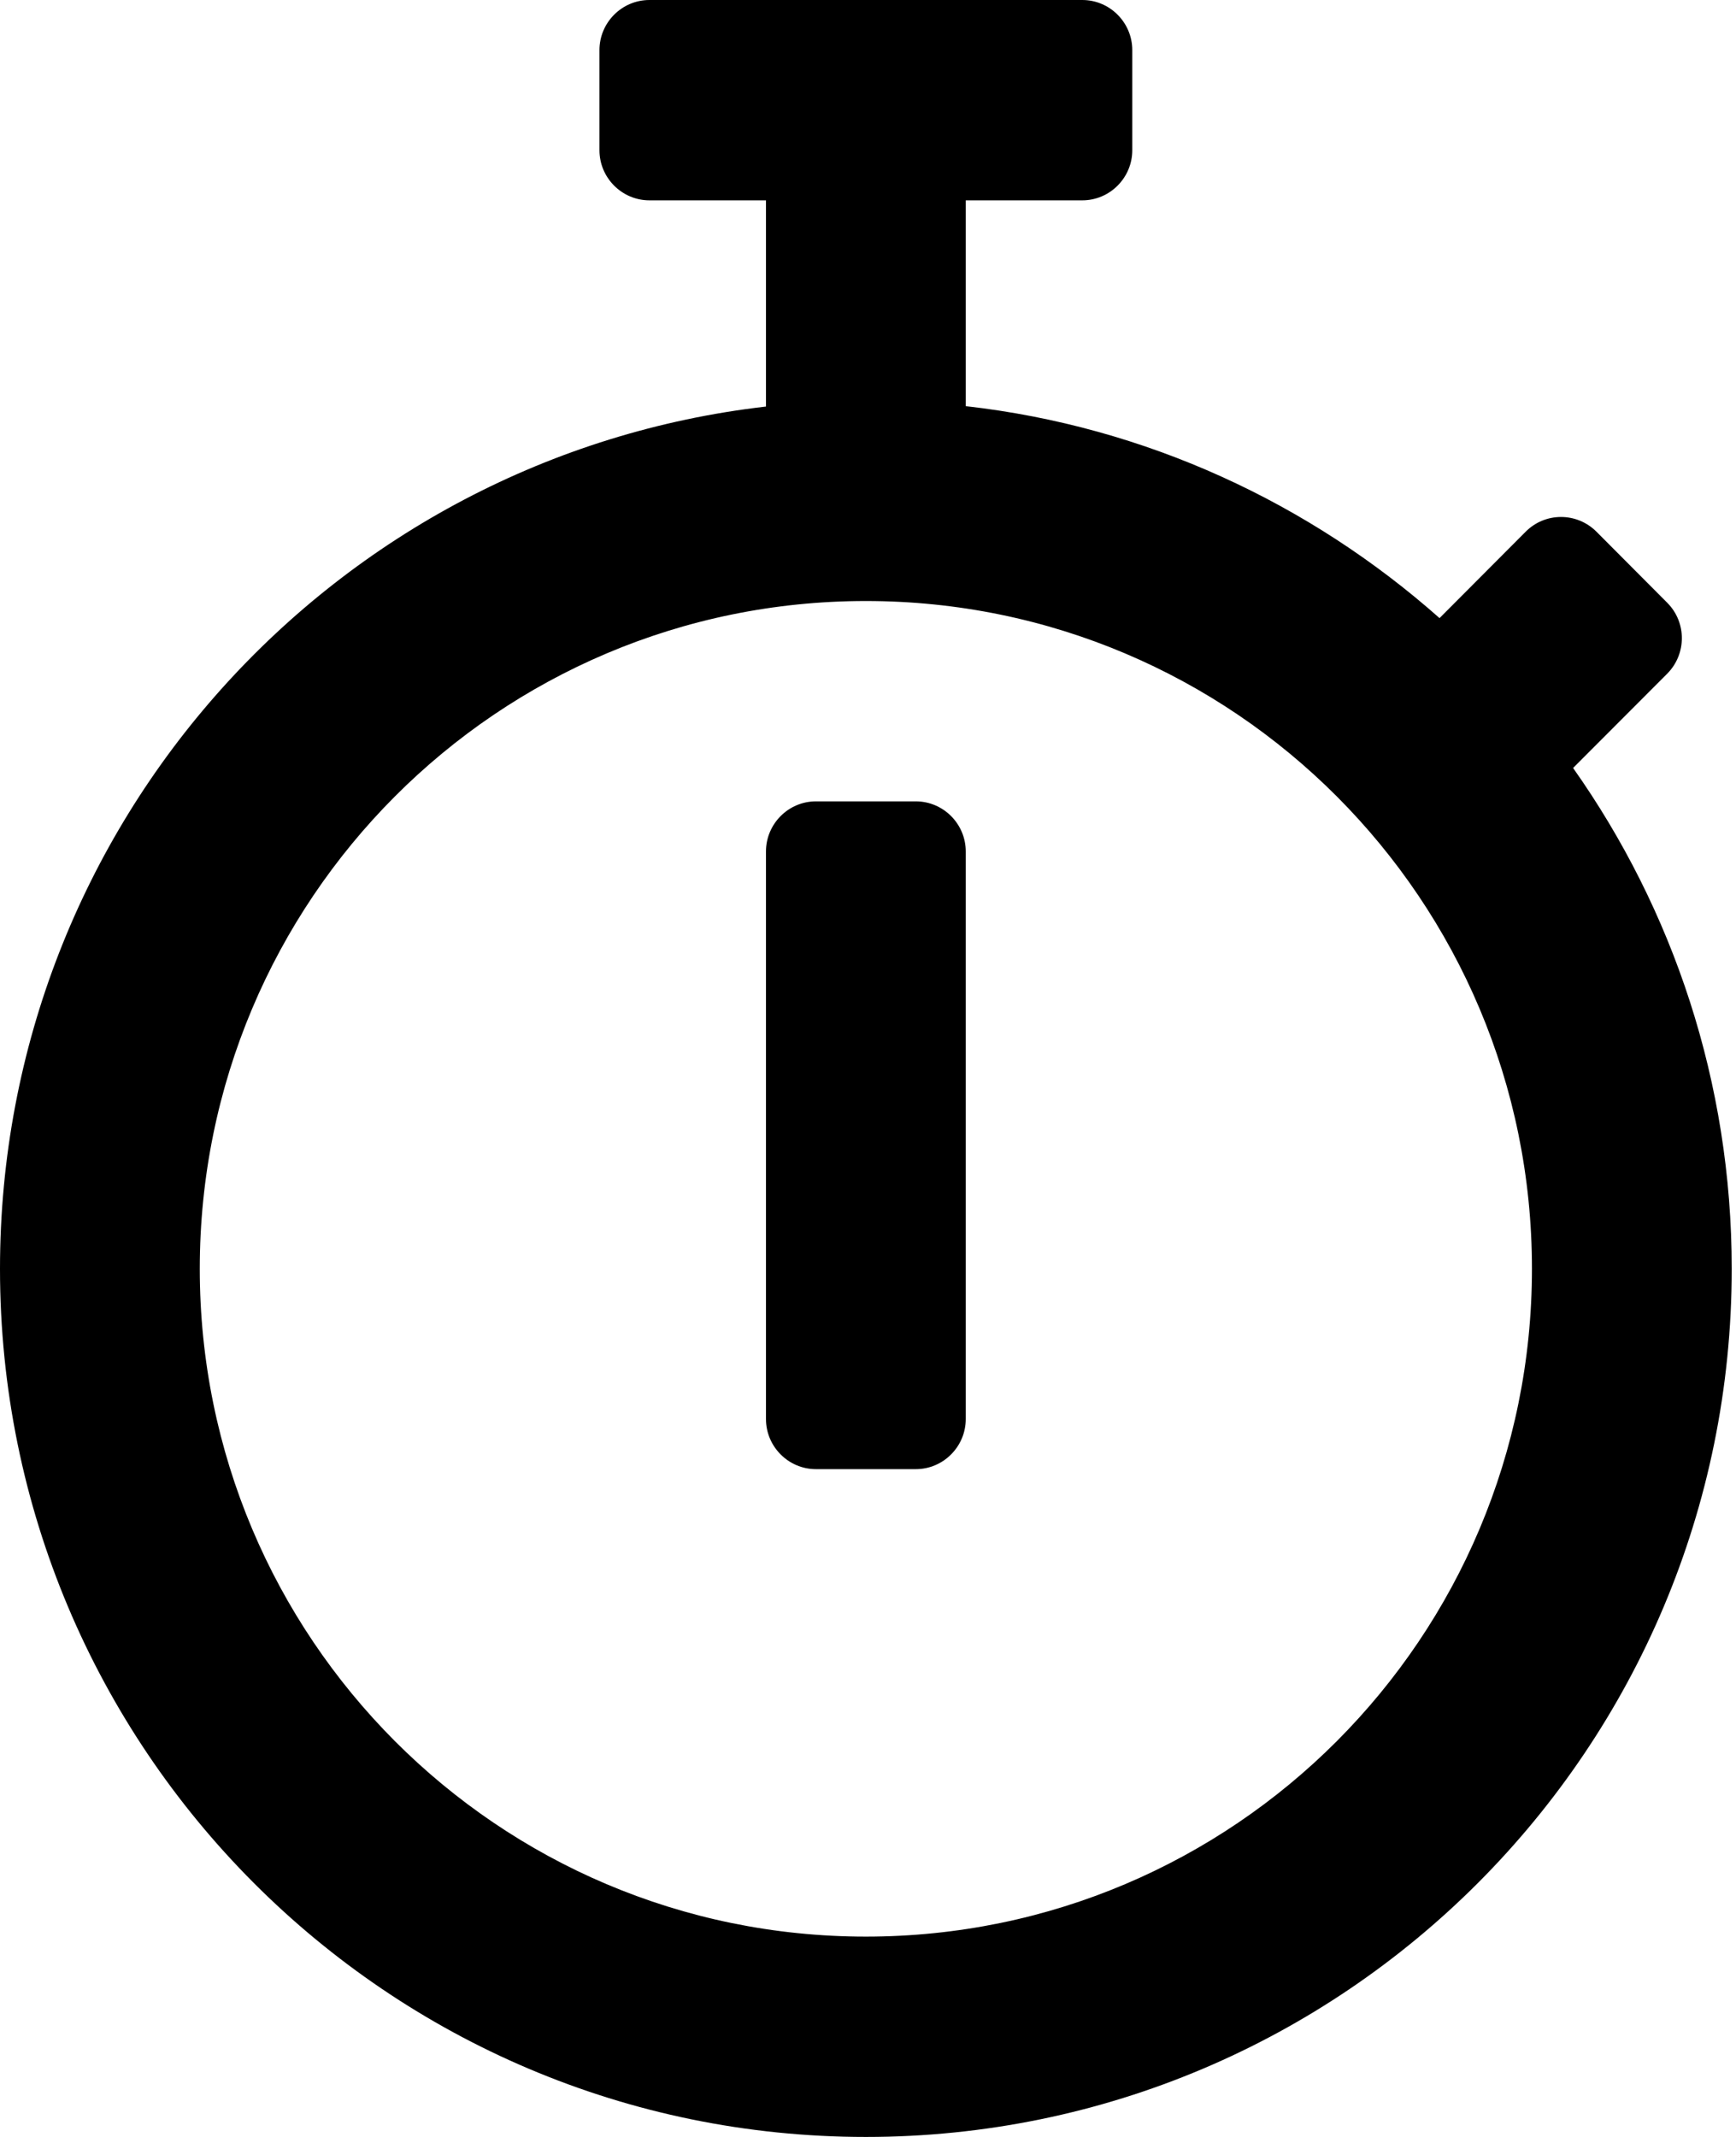 <svg width="13" height="16" viewBox="0 0 13 16" xmlns="http://www.w3.org/2000/svg">
<path d="M11.78 5.75L12.485 5.044C12.631 4.897 12.631 4.659 12.485 4.513L11.955 3.981C11.808 3.834 11.571 3.834 11.425 3.981L10.78 4.628C9.81 3.769 8.585 3.194 7.232 3.041V1.5H8.105C8.311 1.5 8.479 1.331 8.479 1.125V0.375C8.479 0.169 8.311 0 8.105 0H4.863C4.657 0 4.489 0.169 4.489 0.375V1.125C4.489 1.331 4.657 1.5 4.863 1.5H5.736V3.044C2.506 3.416 0 6.162 0 9.5C0 13.091 2.902 16 6.484 16C10.066 16 12.968 13.091 12.968 9.5C12.968 8.103 12.528 6.809 11.78 5.75ZM6.484 14.5C3.728 14.5 1.496 12.262 1.496 9.5C1.496 6.737 3.728 4.5 6.484 4.5C9.24 4.5 11.472 6.737 11.472 9.5C11.472 12.262 9.24 14.5 6.484 14.5ZM6.858 11H6.11C5.904 11 5.736 10.831 5.736 10.625V6.375C5.736 6.169 5.904 6 6.11 6H6.858C7.064 6 7.232 6.169 7.232 6.375V10.625C7.232 10.831 7.064 11 6.858 11Z"/>
</svg>
